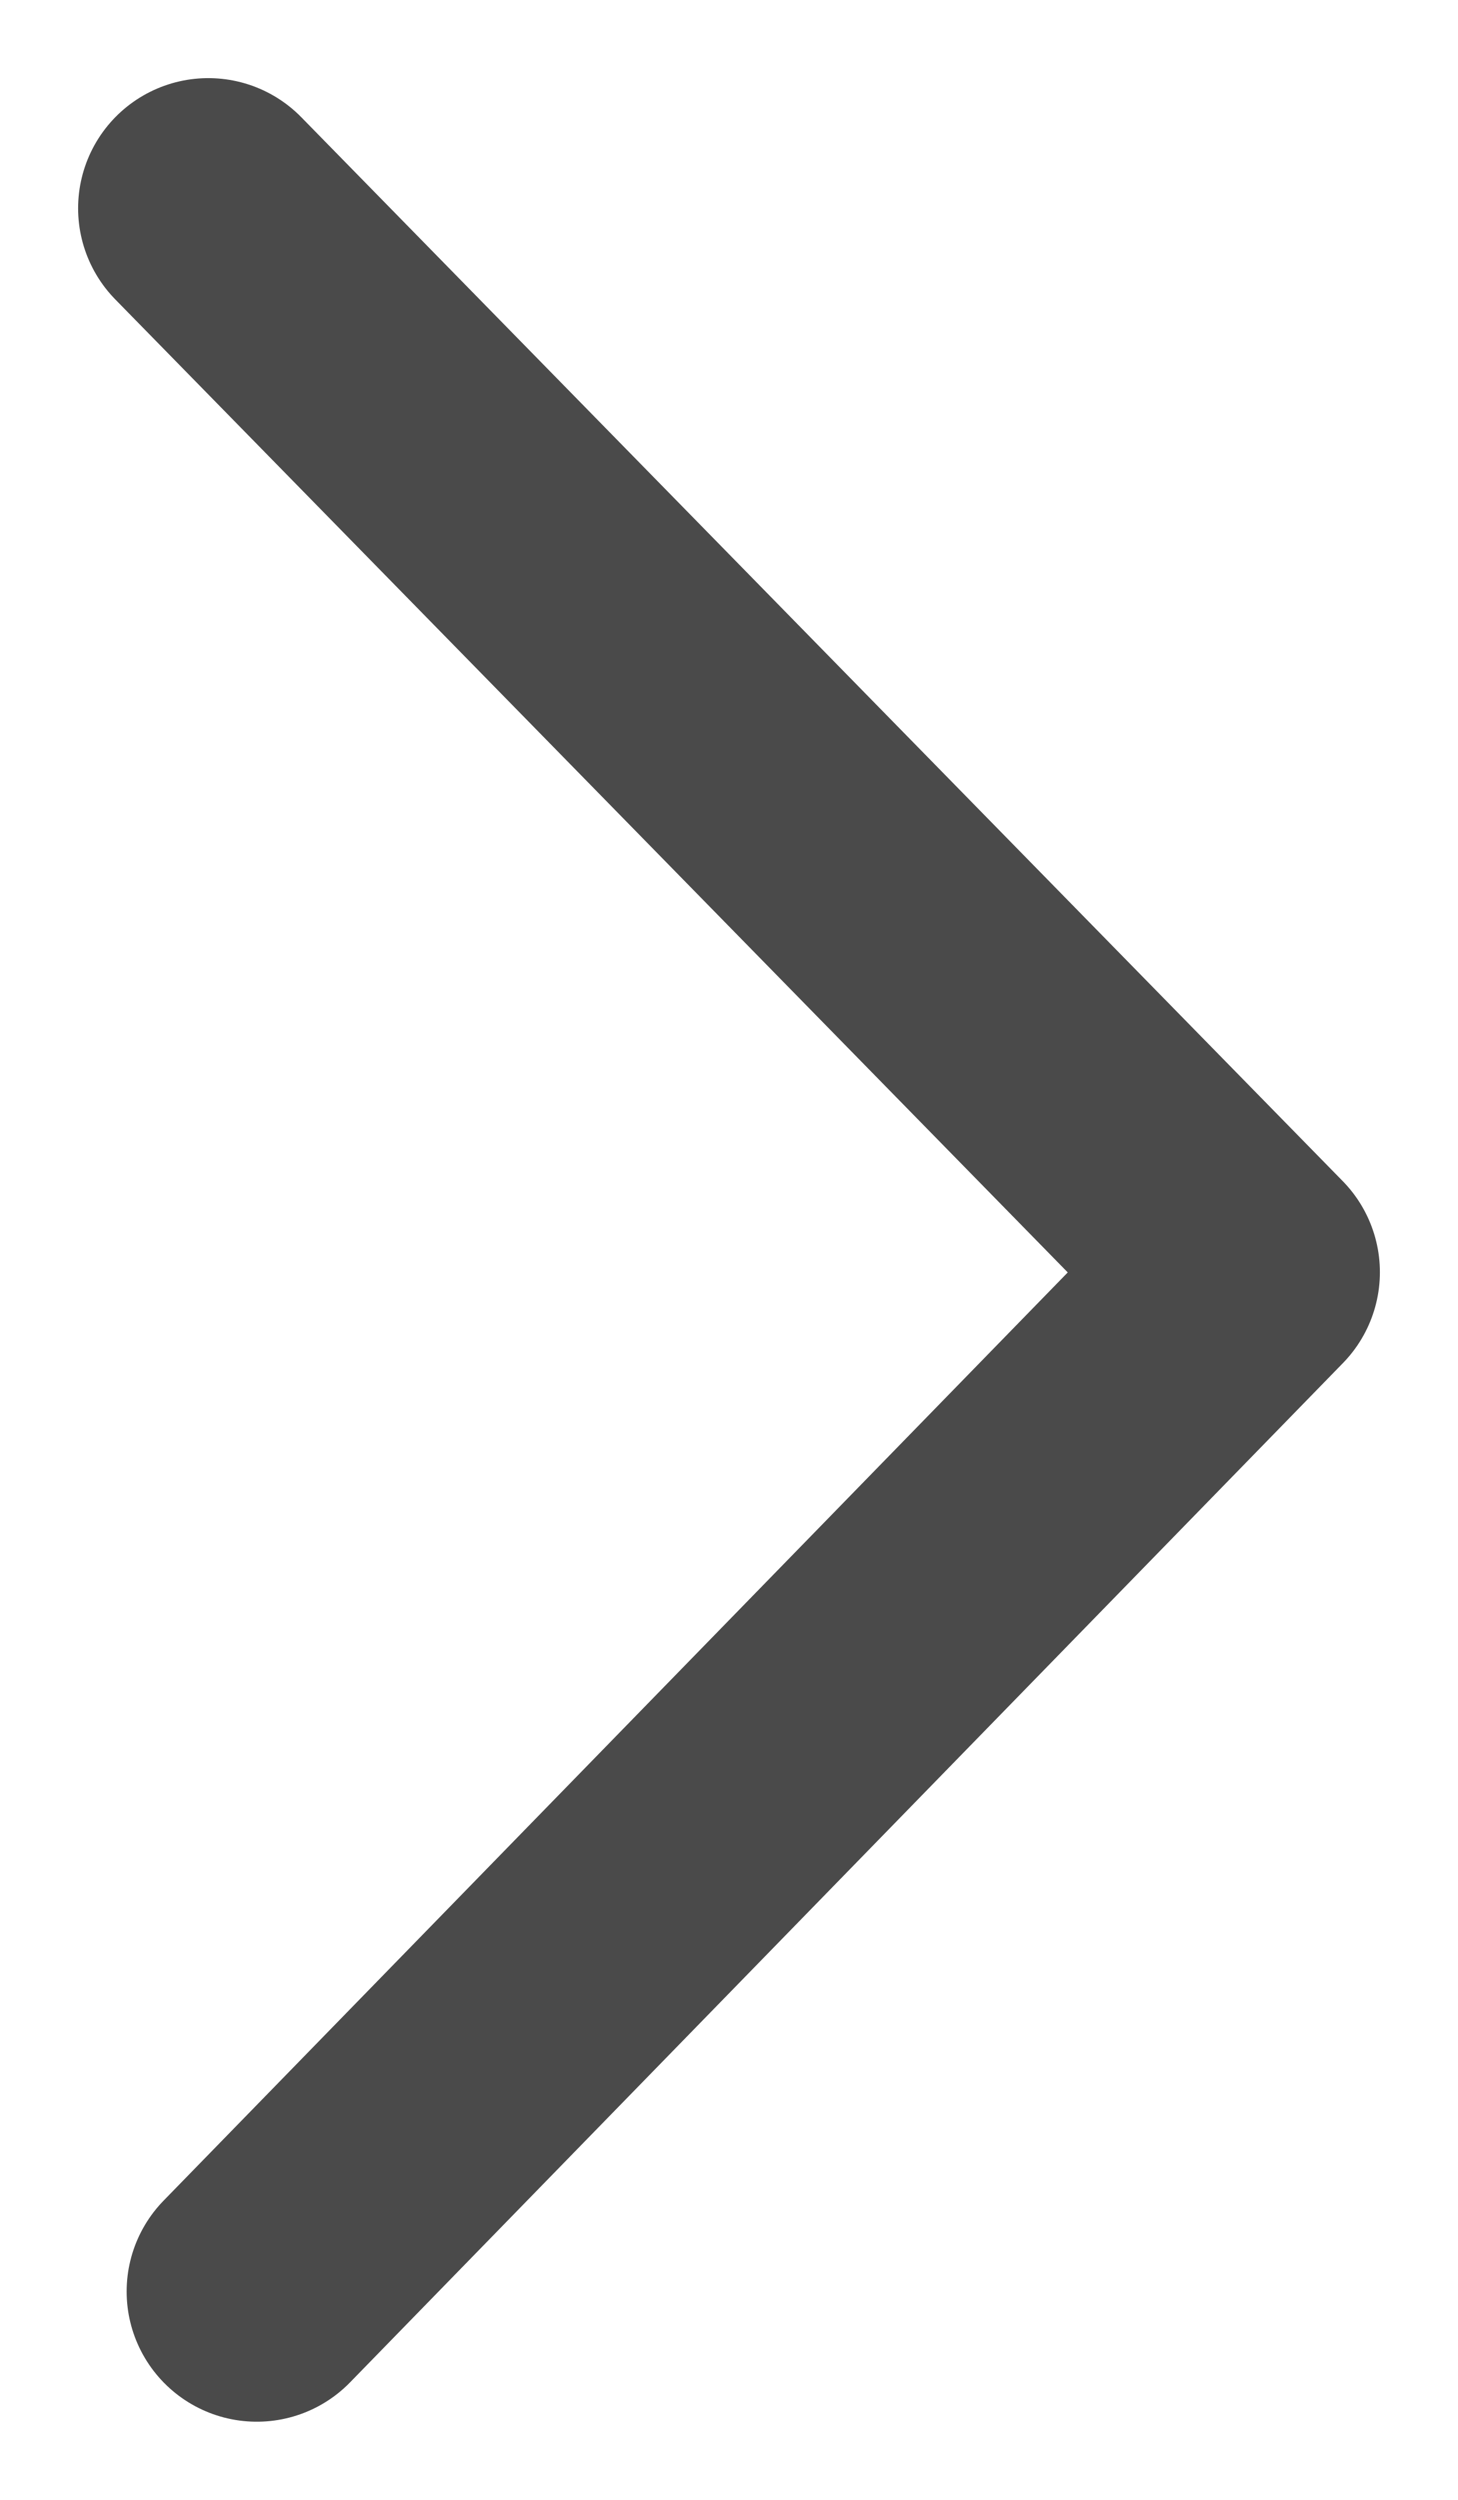 <svg xmlns="http://www.w3.org/2000/svg" width="7" height="12" viewBox="0 0 7 12"><path fill="none" stroke="#4A4A4A" stroke-linecap="round" stroke-linejoin="round" stroke-width="1.25" d="M1 1l5 5.107L1.233 11"/></svg>